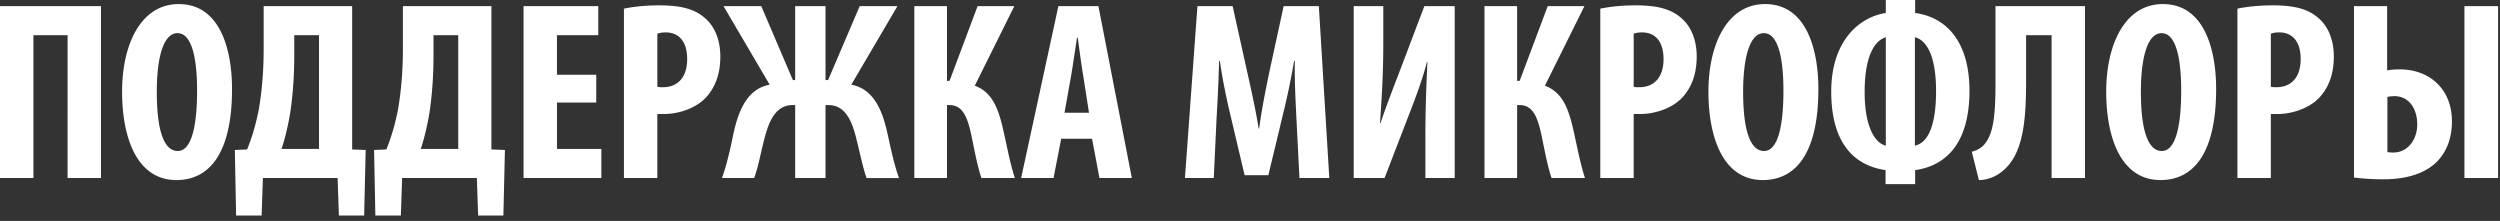 <svg xmlns="http://www.w3.org/2000/svg" fill="none" viewBox="0 0 396 35"><rect x="0" y="0" width="396" height="35" fill="#333333" stroke="none"/><path fill="#fff" d="M0 .97h15.998V28.2h-5.292V5.574H5.292V28.2H0zM28.309.646c6.585 0 8.444 7.232 8.444 13.454 0 10.261-3.636 14.422-8.808 14.422-6.18 0-8.605-6.544-8.605-14.018C19.34 7.07 22.29.646 28.31.646m-.202 4.606c-2.1 0-3.272 3.474-3.272 9.332 0 6.182 1.171 9.333 3.312 9.333 2.222 0 3.07-4.04 3.07-9.575 0-4.767-.726-9.09-3.11-9.09M41.764.97h14.018v22.704l2.142.081-.243 10.383h-4l-.201-5.939H41.642l-.202 5.939H37.4l-.202-10.383 1.94-.08c.848-2.061 1.413-4.121 1.858-6.343.525-3.111.767-6.303.767-9.494zm4.847 4.605v3.151c0 3.111-.201 6.262-.646 9.171-.323 1.94-.808 4.04-1.373 5.697h5.938V5.575zM63.819.97h14.019v22.704l2.14.081-.242 10.383h-4l-.201-5.939H63.697l-.202 5.939h-4.04l-.202-10.383 1.939-.08c.848-2.061 1.414-4.121 1.858-6.343.525-3.111.768-6.303.768-9.494zm4.848 4.605v3.151c0 3.111-.202 6.262-.647 9.171-.323 1.94-.808 4.04-1.373 5.697h5.939V5.575zm25.779 6.262v4.404h-6.222v7.353h7.03v4.605H82.93V.97h11.838v4.606h-6.545v6.262zM98.83 28.2V1.374c1.495-.324 3.515-.526 5.535-.526 3.151 0 5.615.445 7.393 2.101 1.616 1.414 2.343 3.677 2.343 5.98 0 2.949-.889 5.009-2.303 6.544-1.696 1.778-4.444 2.586-6.625 2.586h-1.051v10.14zm5.292-22.866v8.403c.243.08.526.08.849.08 2.666 0 3.878-1.898 3.878-4.443 0-2.384-.969-4.242-3.434-4.242-.485 0-.969.08-1.293.202M114.603.97h5.98l5.009 11.716h.364V.97h4.807v11.716h.404L136.177.97h5.979l-7.312 12.443c3.717.687 5.009 4.444 5.737 7.757.525 2.343 1.01 4.767 1.818 7.03h-5.131c-.606-1.698-1.051-3.96-1.495-5.697-.606-2.586-1.535-5.858-4.525-5.858h-.485v11.554h-4.807V16.645h-.404c-3.03 0-3.959 3.272-4.606 5.858-.444 1.737-.848 4-1.495 5.696h-5.09c.808-2.262 1.333-4.686 1.818-7.03.727-3.312 2.02-7.07 5.737-7.756zm30.229 0h5.172v11.837h.404L154.852.97h5.817l-6.262 12.604c2.788 1.05 3.717 3.596 4.485 6.909.606 2.626 1.05 5.211 1.858 7.716h-5.292c-.647-1.939-1.051-4.161-1.495-6.302-.647-3.192-1.374-5.252-3.555-5.252h-.404v11.554h-5.172zm28.149 21.008h-4.888l-1.212 6.221h-5.131L167.648.97h6.343l5.293 27.23h-5.131zm-4.363-4.121h3.878l-.888-5.697c-.283-1.656-.647-4.363-.889-6.18h-.121c-.283 1.817-.687 4.645-.97 6.22zm37.216 10.342-.485-9.534c-.121-2.586-.323-6.1-.242-9.01h-.121a118 118 0 0 1-1.738 8.363l-2.343 9.737h-3.757l-2.263-9.575c-.525-2.182-1.252-5.575-1.656-8.524h-.121c-.081 2.949-.242 6.383-.404 9.09l-.445 9.453h-4.565l1.98-27.23h5.575l2.182 9.858c.767 3.434 1.454 6.464 1.939 9.535h.081c.404-3.03 1.01-6.1 1.737-9.535L203.329.97h5.575l1.657 27.23zM214.428.97h4.686v6.02c0 5.01-.323 9.696-.525 12.524h.081c.767-2.343 2.141-5.898 2.949-7.999l4-10.544h4.807V28.2h-4.646v-6.142c0-5.454.202-9.494.323-12.24h-.08c-.606 2.464-1.818 5.736-2.707 7.998l-4 10.383h-4.888zm20.713 0h5.171v11.838h.404L245.16.97h5.817l-6.262 12.604c2.788 1.05 3.717 3.596 4.485 6.909.606 2.626 1.05 5.211 1.858 7.716h-5.292c-.647-1.939-1.051-4.161-1.495-6.302-.646-3.192-1.374-5.252-3.555-5.252h-.404v11.554h-5.171zm18.345 27.23V1.374c1.495-.324 3.515-.526 5.535-.526 3.151 0 5.616.445 7.393 2.101 1.616 1.414 2.344 3.677 2.344 5.98 0 2.949-.889 5.009-2.303 6.544-1.697 1.778-4.444 2.586-6.626 2.586h-1.05v10.14zm5.293-22.866v8.403c.242.08.525.08.848.08 2.667 0 3.879-1.898 3.879-4.443 0-2.384-.97-4.242-3.434-4.242-.485 0-.97.08-1.293.202M279.586.646c6.585 0 8.444 7.232 8.444 13.454 0 10.261-3.636 14.422-8.808 14.422-6.181 0-8.605-6.544-8.605-14.018 0-7.434 2.949-13.858 8.969-13.858m-.202 4.606c-2.101 0-3.272 3.474-3.272 9.332 0 6.182 1.171 9.333 3.312 9.333 2.222 0 3.071-4.04 3.071-9.575 0-4.767-.727-9.09-3.111-9.09M298.713 0h4.646v2.06c4.889.647 8.605 4.485 8.605 12.322 0 8.363-3.757 11.878-8.605 12.565v2.222h-4.686v-2.222c-4.929-.727-8.605-4.202-8.605-12.443 0-8 4.403-11.797 8.645-12.444zm0 23.068V5.898c-1.616.485-3.353 2.667-3.353 8.686 0 5.616 1.697 8.12 3.353 8.484m4.606-17.17v17.17c1.777-.363 3.353-2.545 3.353-8.645 0-6.181-1.818-8.161-3.353-8.525M316.084.97h14.18V28.2h-5.292V5.574h-4.04v7.191c0 6.262-.404 11.757-3.838 14.423-1.01.808-2.303 1.333-3.636 1.333l-1.132-4.484c.647-.162 1.334-.485 1.818-.97 1.576-1.616 1.94-4.524 1.94-9.817zm26.509-.324c6.585 0 8.443 7.232 8.443 13.454 0 10.261-3.636 14.422-8.807 14.422-6.181 0-8.605-6.544-8.605-14.018 0-7.434 2.949-13.858 8.969-13.858m-.202 4.606c-2.101 0-3.273 3.474-3.273 9.332 0 6.182 1.172 9.333 3.313 9.333 2.222 0 3.07-4.04 3.07-9.575 0-4.767-.727-9.09-3.11-9.09m12.016 22.947V1.374c1.495-.324 3.515-.526 5.535-.526 3.151 0 5.616.445 7.393 2.101 1.616 1.414 2.344 3.677 2.344 5.98 0 2.949-.889 5.009-2.303 6.544-1.697 1.778-4.444 2.586-6.626 2.586h-1.05v10.14zM359.7 5.333v8.403c.242.08.525.08.848.08 2.667 0 3.879-1.898 3.879-4.443 0-2.384-.97-4.242-3.434-4.242-.485 0-.97.08-1.293.202M372.871.97h5.252v10.18a11 11 0 0 1 1.98-.161c4.848 0 8.282 3.232 8.282 8.201 0 2.747-.848 4.808-2.262 6.302-1.859 1.94-4.808 2.91-8.646 2.91-1.697 0-3.394-.122-4.606-.284zm5.293 14.382v8.726c.363.081.687.081.969.081 2.222 0 3.758-2.02 3.758-4.444 0-2.626-1.414-4.484-3.596-4.484-.364 0-.808.04-1.131.121M390.365.97h5.332V28.2h-5.332z"/></svg>